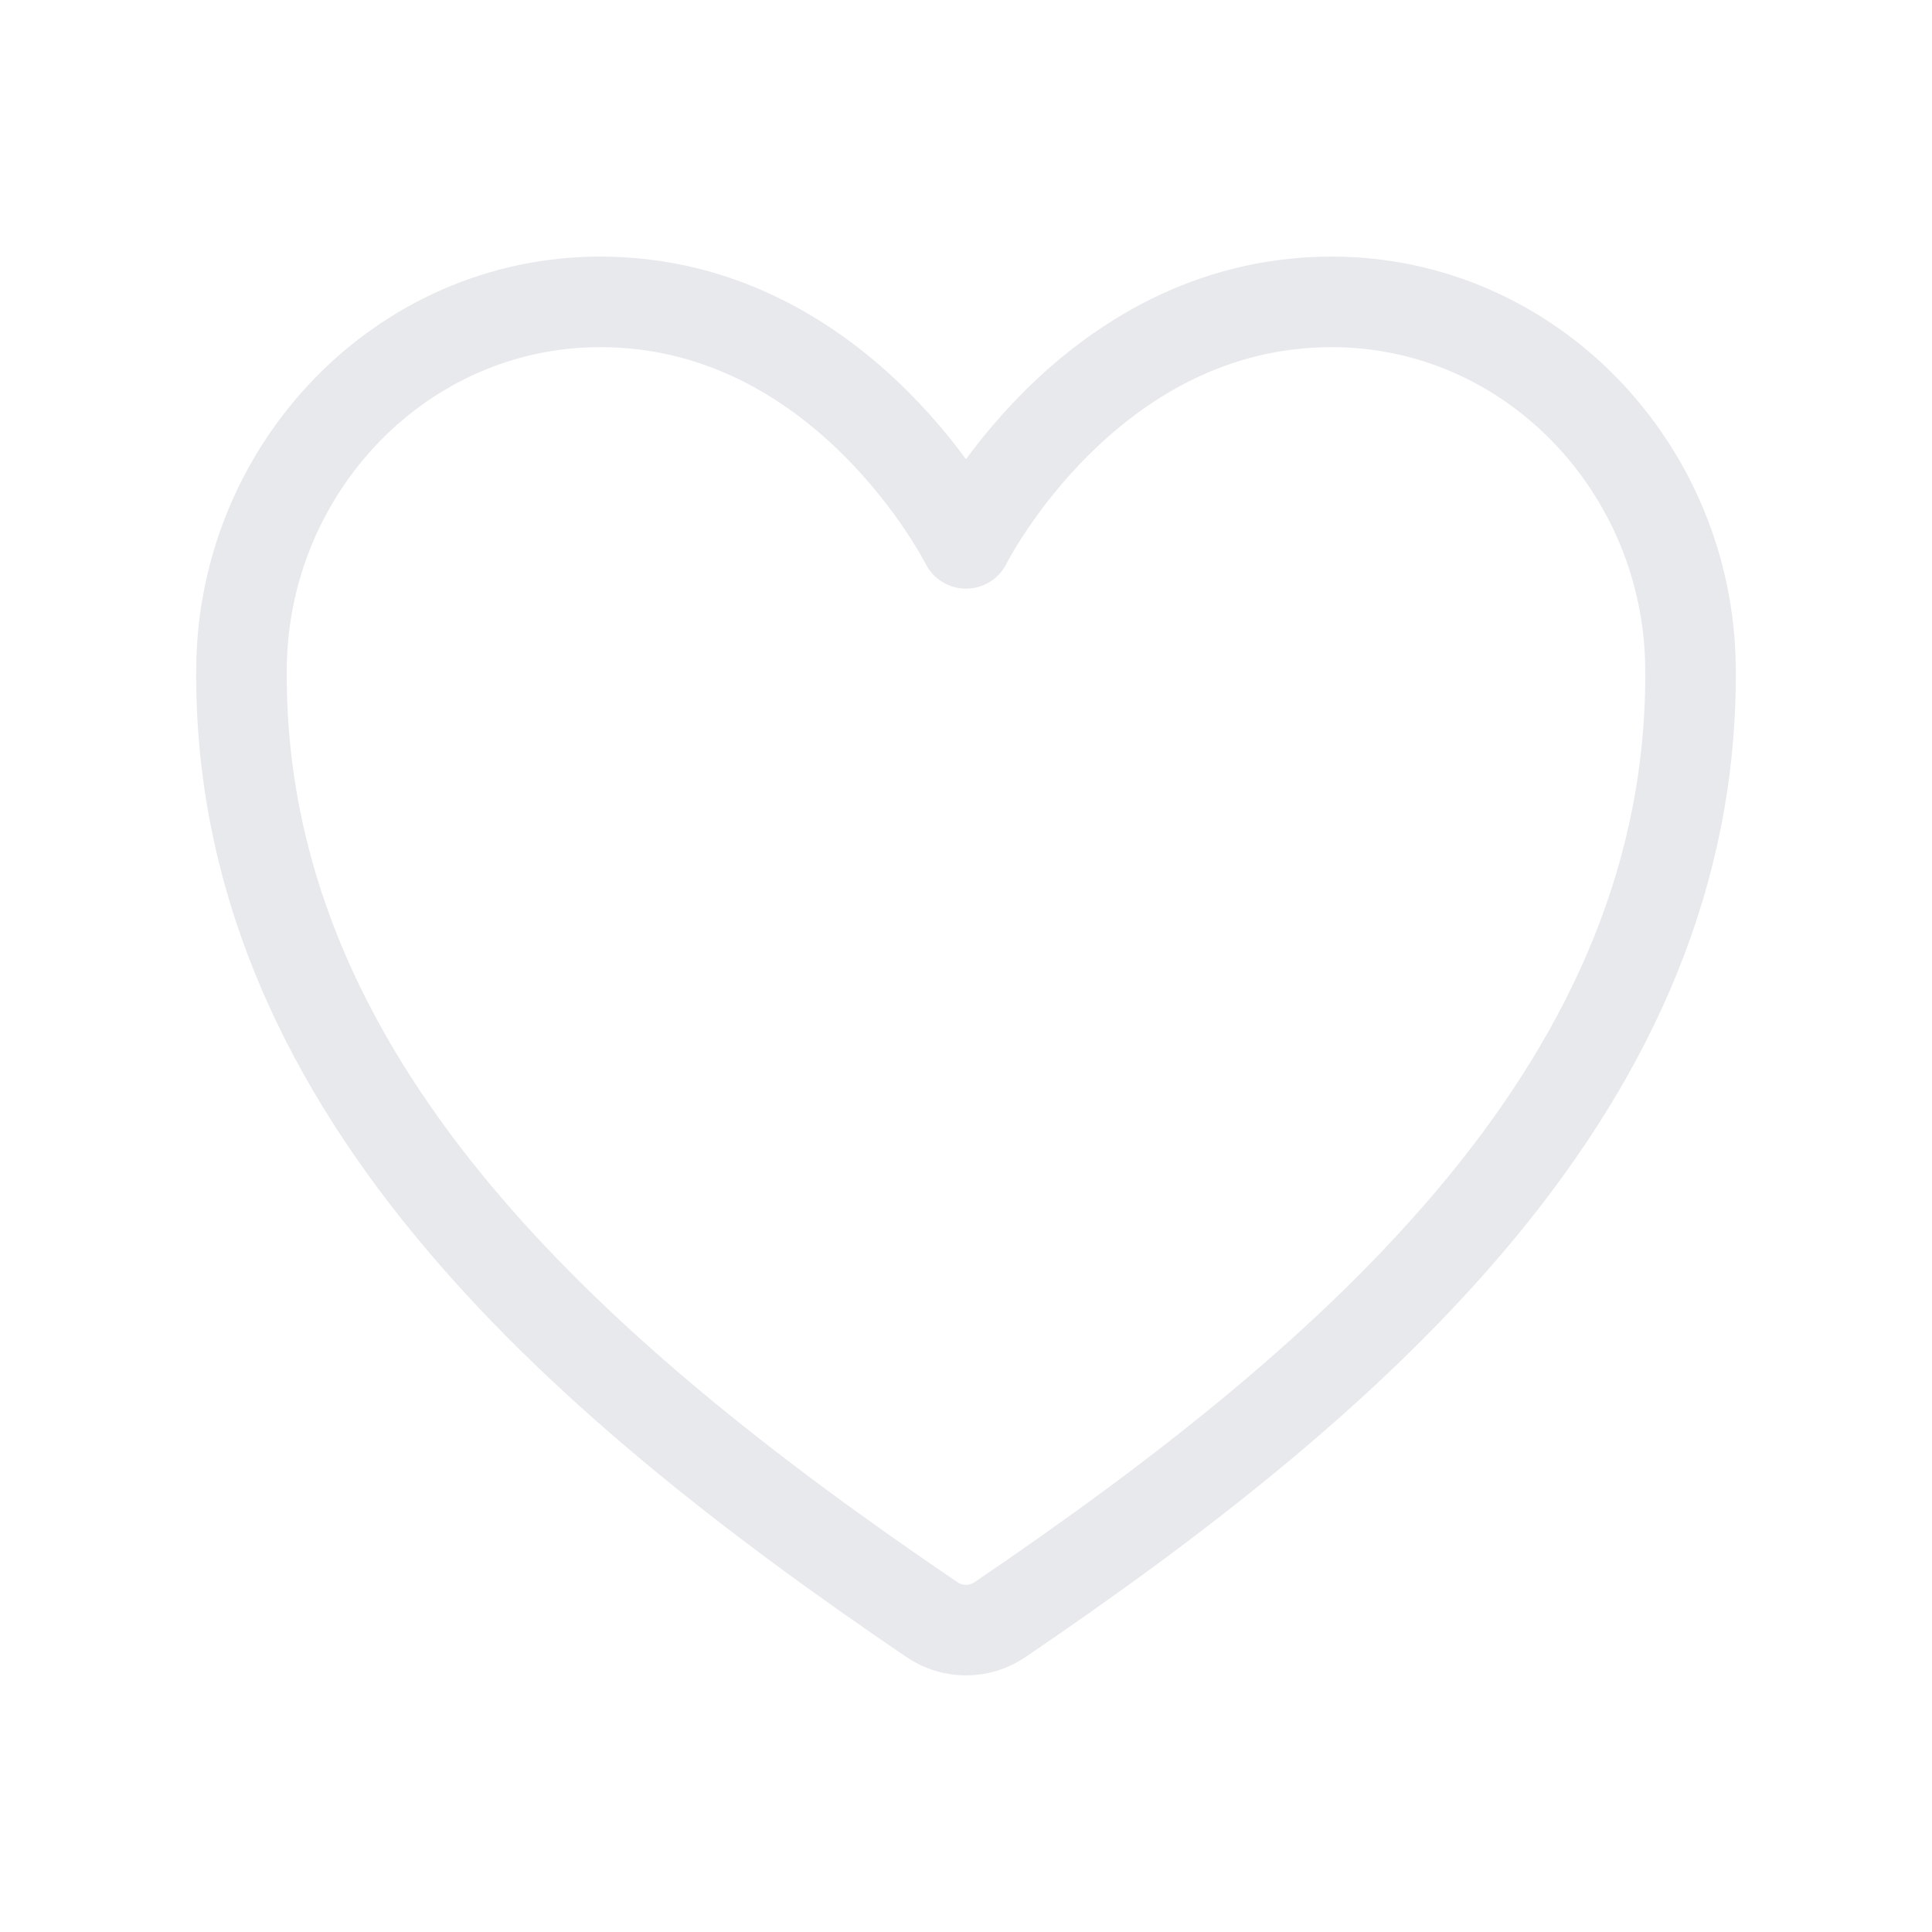 <svg width="32" height="32" viewBox="0 0 32 32" fill="none" xmlns="http://www.w3.org/2000/svg">
<g id="heart">
<path id="Vector" d="M22.057 5C18 5 16 9 16 9C16 9 14 5 9.942 5C6.645 5 4.034 7.759 4 11.051C3.931 17.884 9.421 22.743 15.437 26.827C15.603 26.94 15.799 27 16 27C16.201 27 16.396 26.94 16.562 26.827C22.579 22.743 28.068 17.884 28 11.051C27.966 7.759 25.355 5 22.057 5Z" stroke="#E8E9ED" stroke-width="1.5" stroke-linecap="round" stroke-linejoin="round"/>
</g>
</svg>
